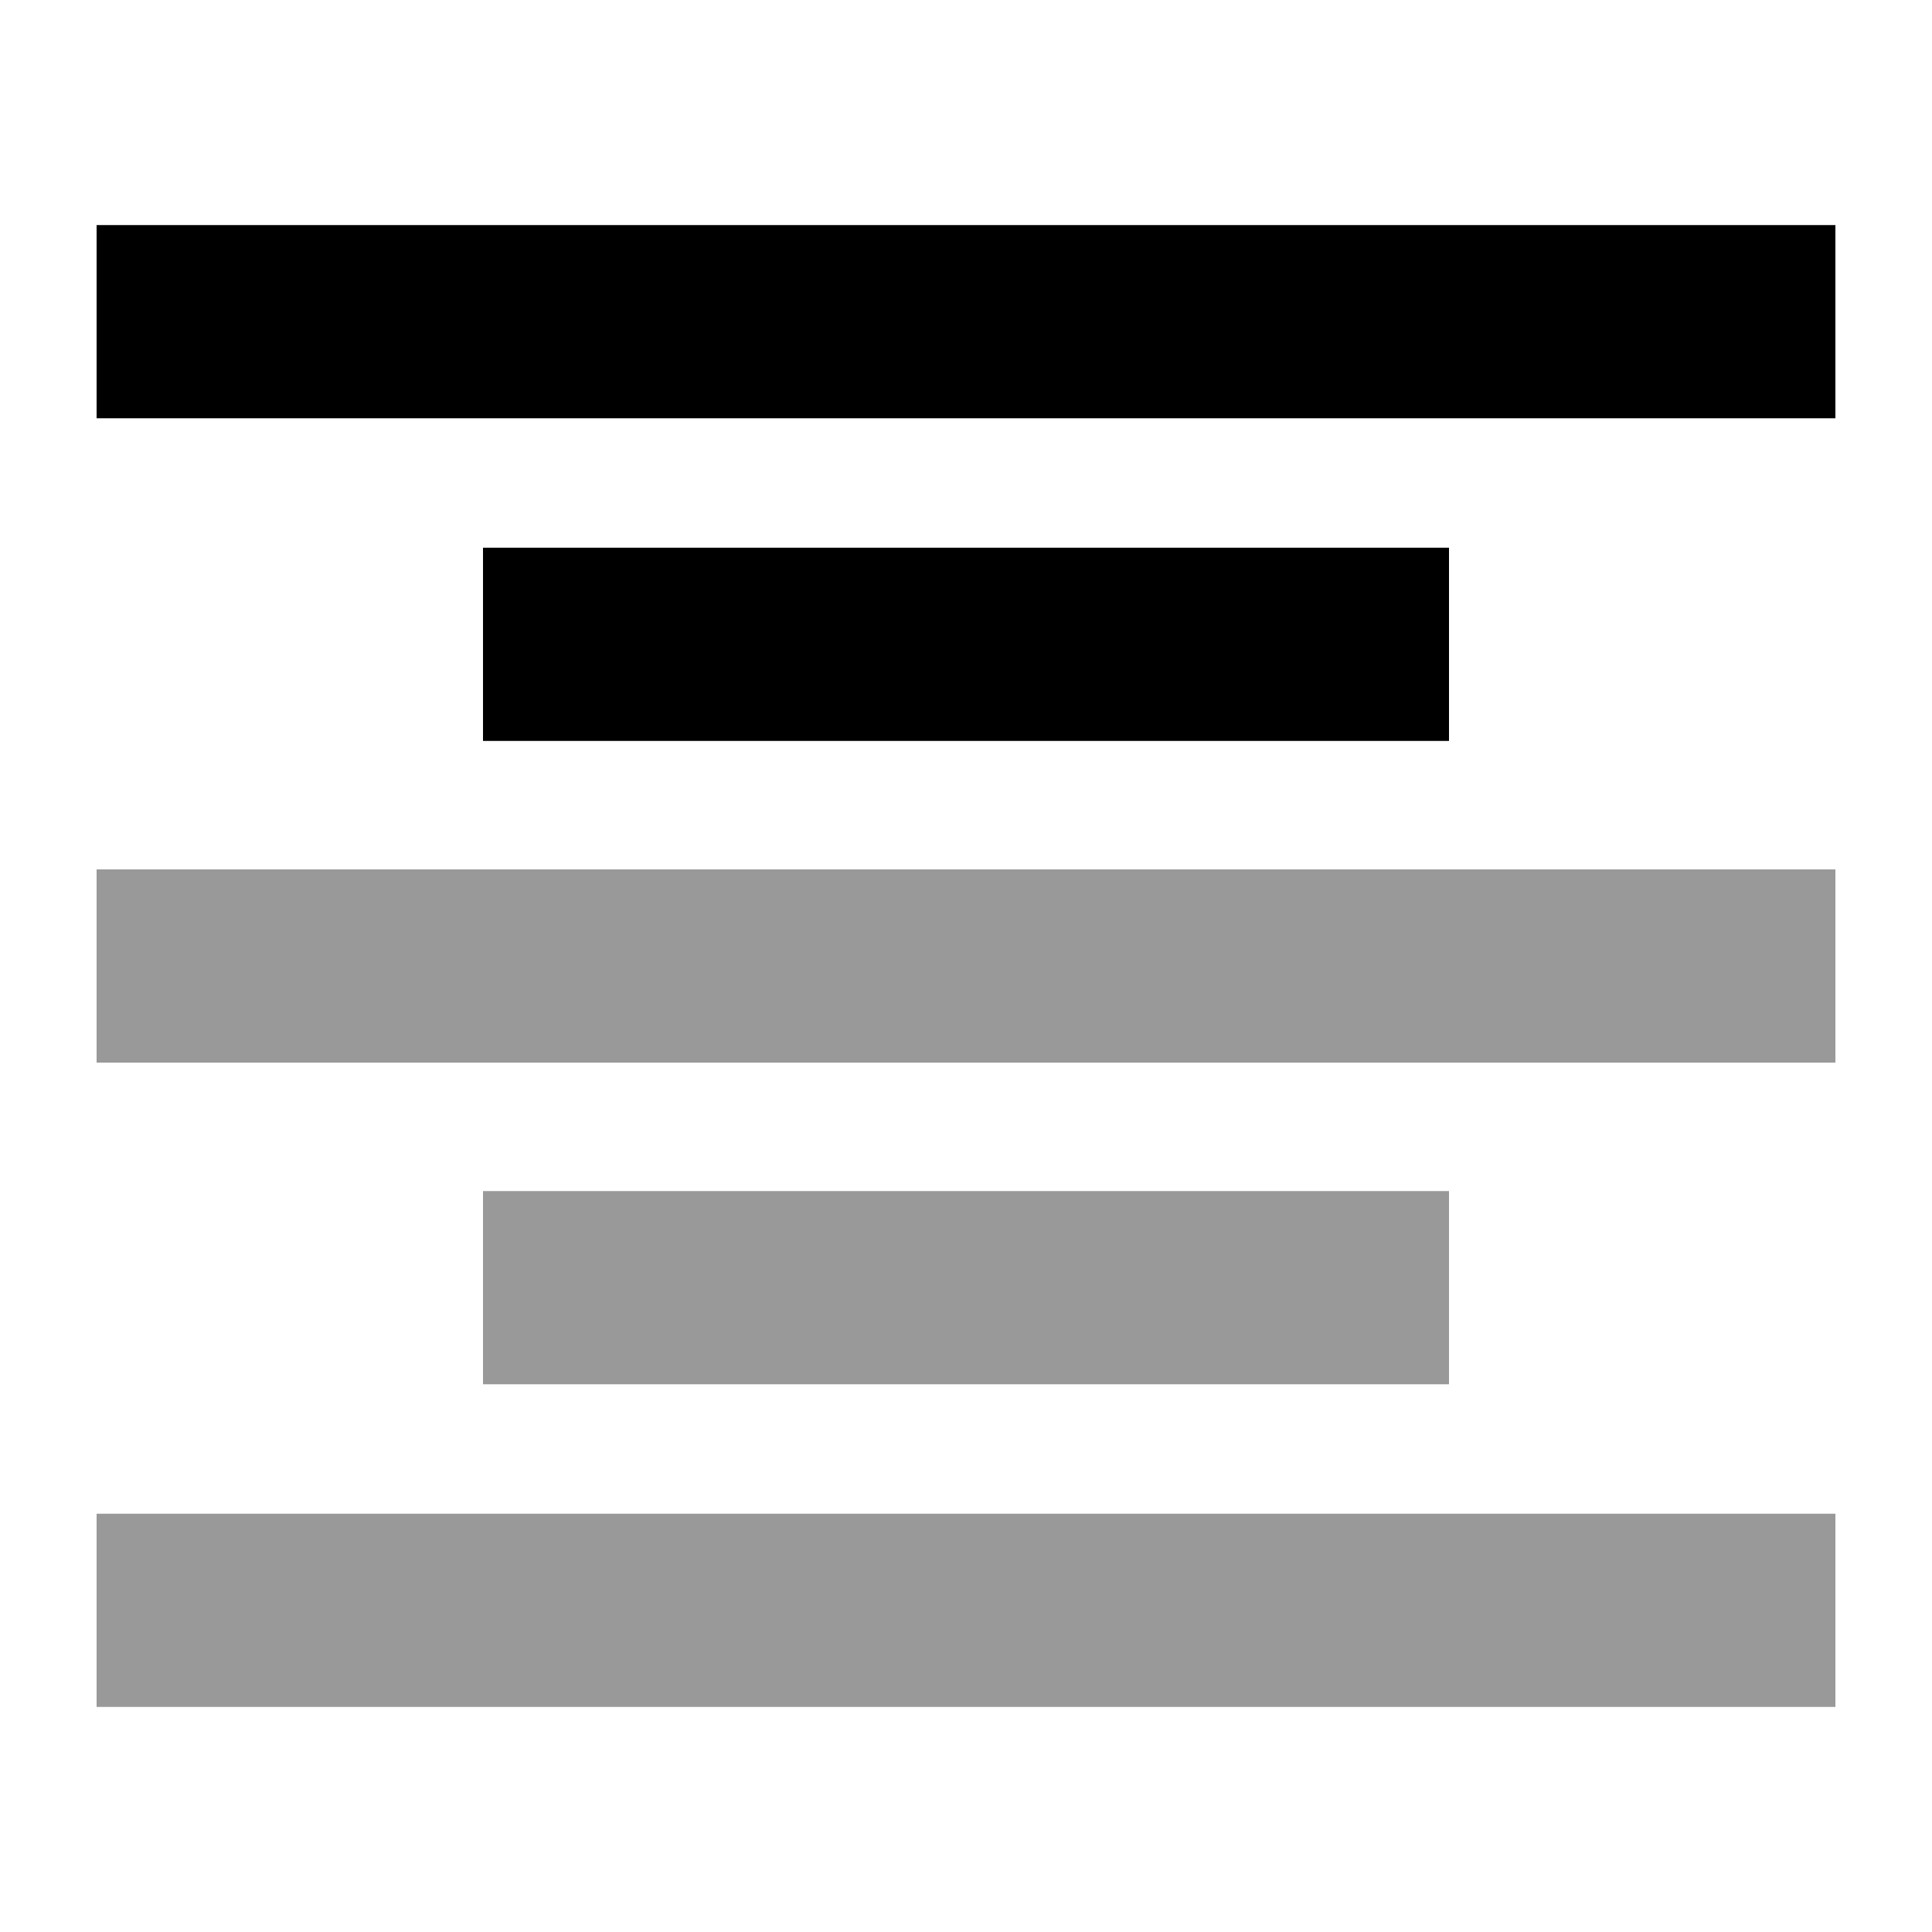 <?xml version="1.0" encoding="UTF-8"?>
<!DOCTYPE svg PUBLIC "-//W3C//DTD SVG 1.1//EN"
    "http://www.w3.org/Graphics/SVG/1.1/DTD/svg11.dtd">

<svg viewBox="-1 -1 2 2" height="300px" width="300px" xmlns="http://www.w3.org/2000/svg" xmlns:xlink="http://www.w3.org/1999/xlink">
    <g fill="black" stroke="none" stroke-width="0">
        <path d="M -0.9,-0.767 L 0.9,-0.767 L 0.9,-0.567 L -0.9,-0.567 Z" />
        <path d="M -0.5,-0.433 L 0.5,-0.433 L 0.5,-0.233 L -0.5,-0.233 Z" />
        <path d="M -0.9,-0.1 L 0.9,-0.1 L 0.9,0.1 L -0.9,0.1 Z" opacity="0.4" />
        <path d="M -0.5,0.233 L 0.5,0.233 L 0.5,0.433 L -0.5,0.433 Z" opacity="0.4" />
        <path d="M -0.9,0.567 L 0.9,0.567 L 0.9,0.767 L -0.9,0.767 Z" opacity="0.4" />
    </g>
</svg>
